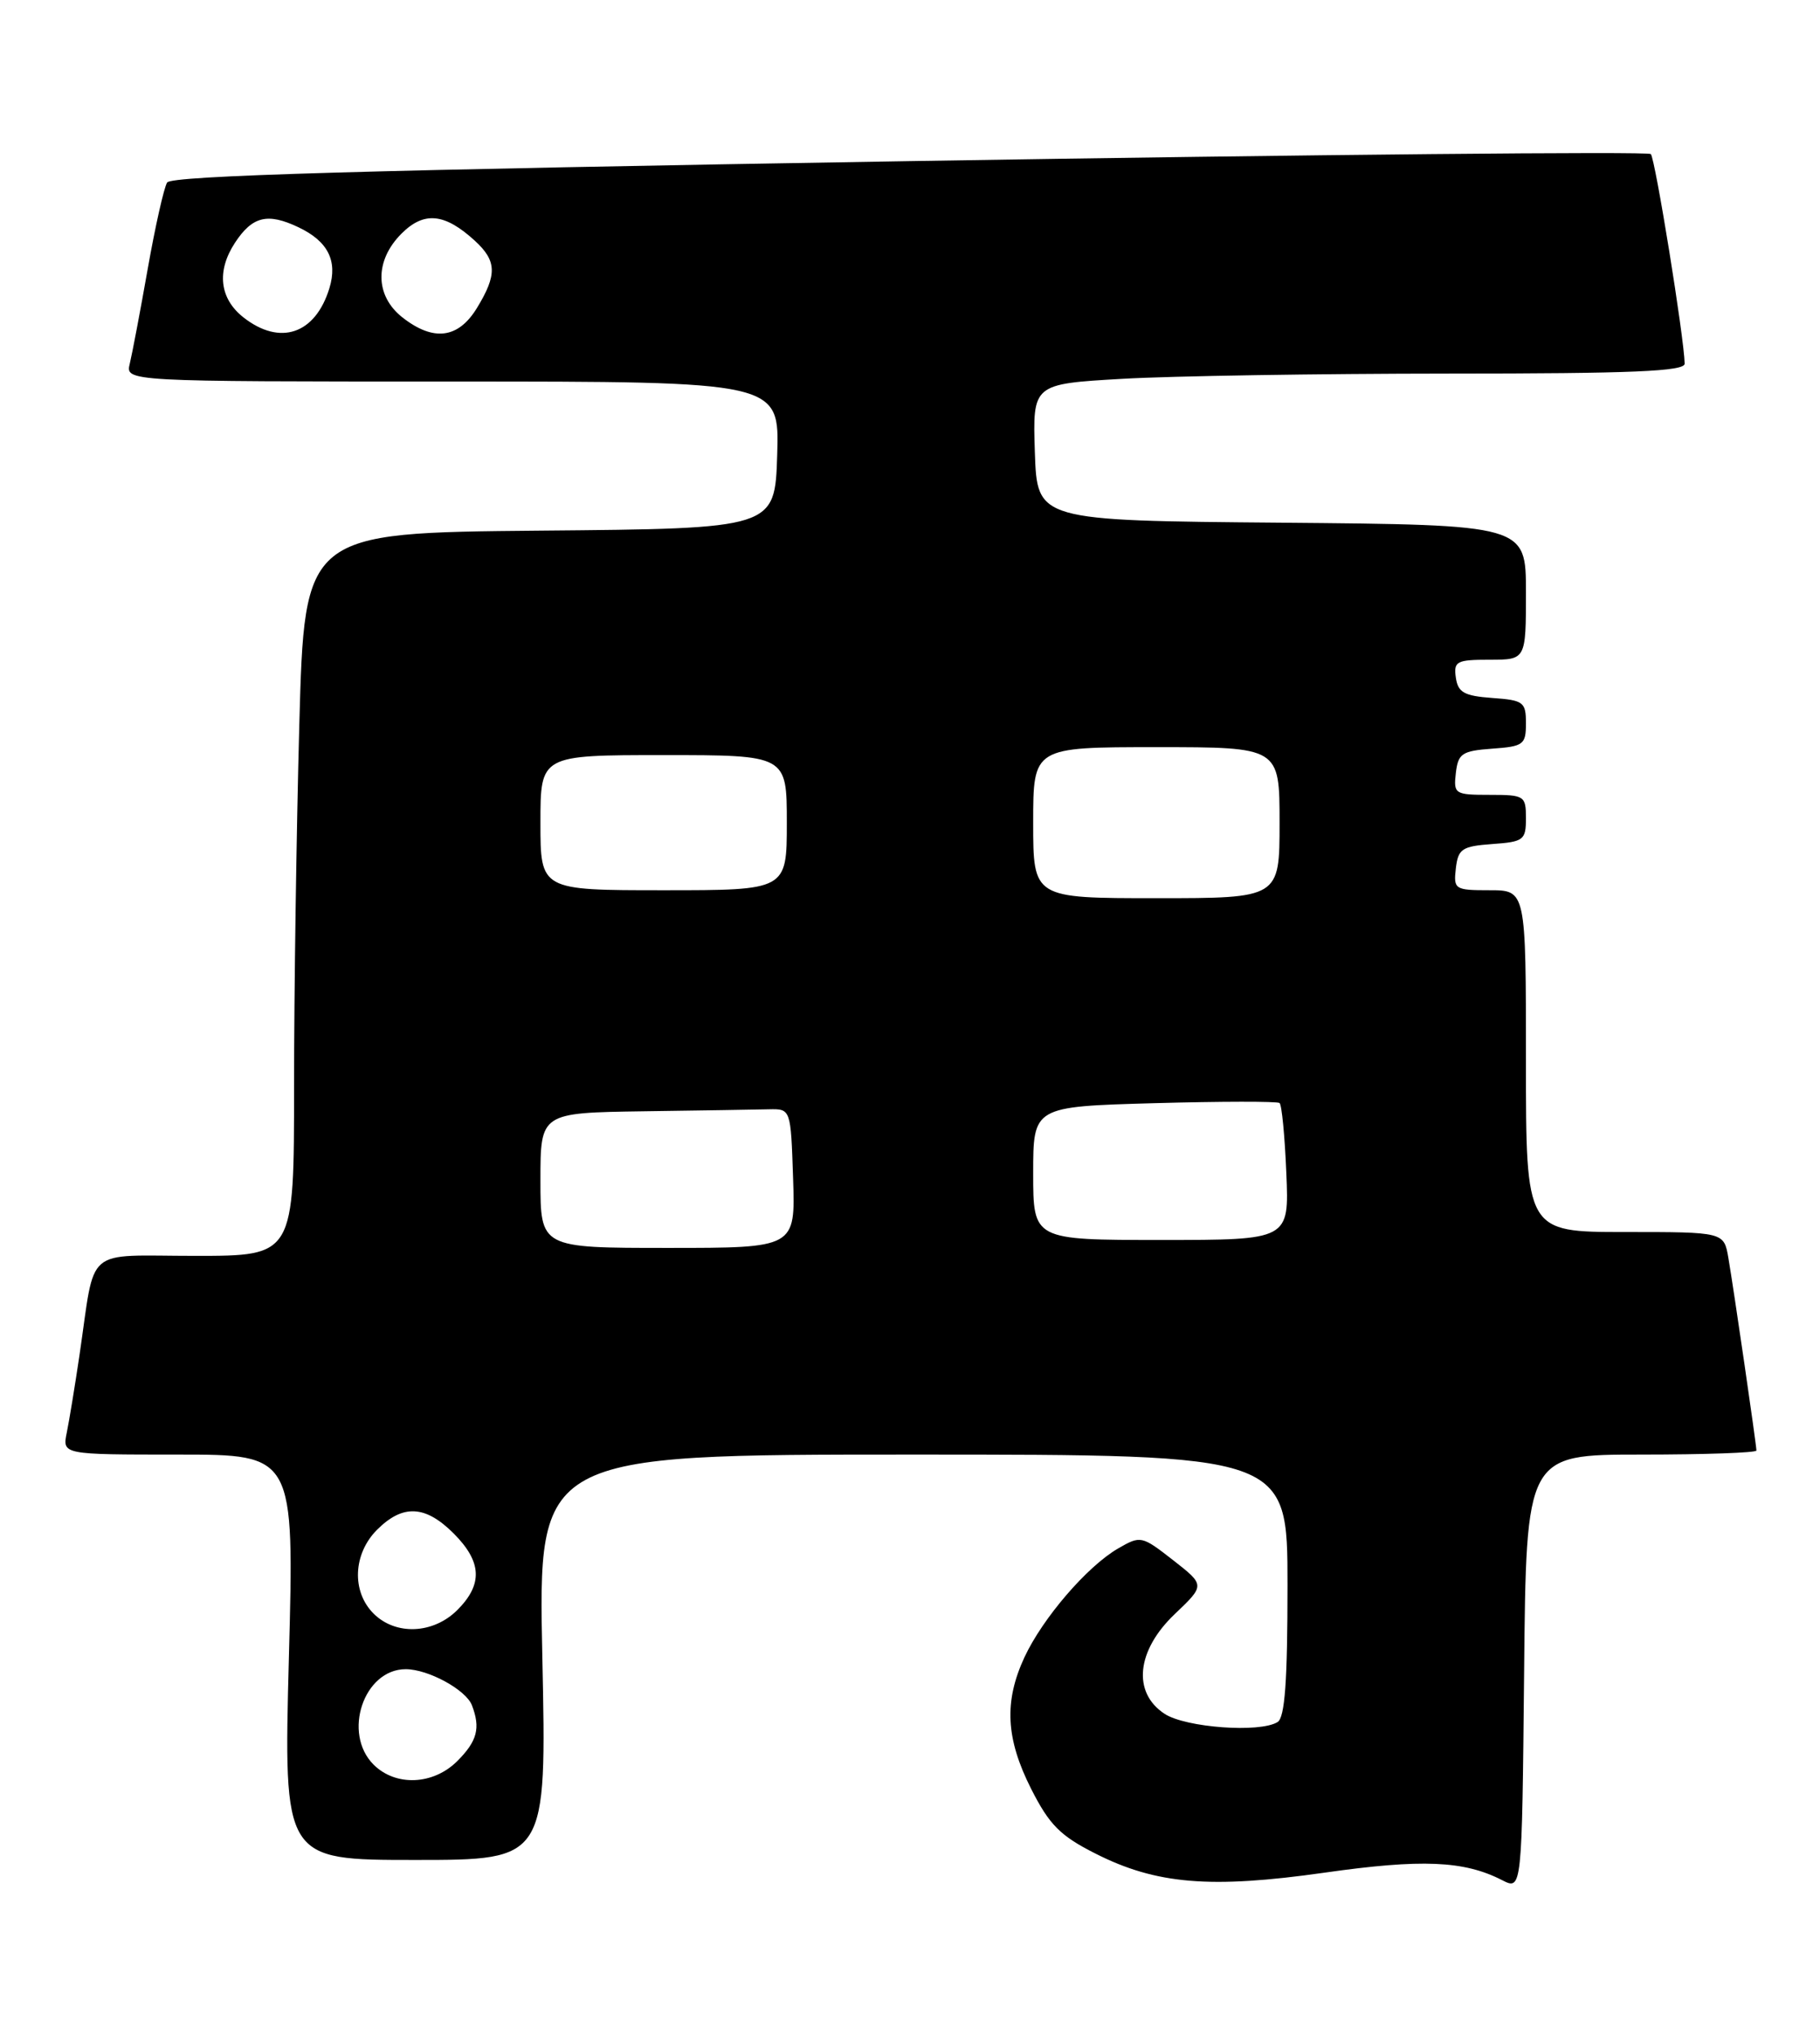 <?xml version="1.0" encoding="UTF-8" standalone="no"?>
<!DOCTYPE svg PUBLIC "-//W3C//DTD SVG 1.1//EN" "http://www.w3.org/Graphics/SVG/1.1/DTD/svg11.dtd" >
<svg xmlns="http://www.w3.org/2000/svg" xmlns:xlink="http://www.w3.org/1999/xlink" version="1.1" viewBox="0 0 229 256">
 <g >
 <path fill="currentColor"
d=" M 206.52 183.00 C 214.48 183.00 221.00 182.77 221.00 182.49 C 221.00 181.79 218.15 162.21 217.47 158.25 C 216.91 155.00 216.91 155.00 204.45 155.00 C 192.00 155.00 192.00 155.00 192.00 133.50 C 192.00 112.00 192.00 112.00 187.43 112.00 C 183.04 112.00 182.88 111.89 183.18 109.25 C 183.47 106.79 183.95 106.47 187.75 106.19 C 191.72 105.91 192.00 105.69 192.00 102.94 C 192.00 100.12 191.82 100.00 187.43 100.00 C 183.04 100.00 182.88 99.89 183.18 97.25 C 183.47 94.79 183.95 94.47 187.75 94.19 C 191.70 93.91 192.00 93.68 192.00 91.00 C 192.00 88.32 191.70 88.09 187.75 87.81 C 184.22 87.55 183.45 87.12 183.18 85.25 C 182.89 83.20 183.26 83.00 187.43 83.00 C 192.00 83.00 192.00 83.00 192.00 74.51 C 192.00 66.03 192.00 66.03 161.25 65.76 C 130.50 65.50 130.50 65.50 130.21 56.90 C 129.93 48.31 129.93 48.31 141.21 47.66 C 147.42 47.30 165.89 47.01 182.25 47.00 C 205.39 47.00 211.99 46.72 211.97 45.75 C 211.91 42.49 208.26 19.93 207.71 19.38 C 207.37 19.04 165.39 19.44 114.42 20.27 C 46.11 21.39 21.56 22.10 21.03 22.96 C 20.63 23.60 19.53 28.49 18.59 33.81 C 17.65 39.14 16.63 44.51 16.33 45.75 C 15.78 48.00 15.78 48.00 56.93 48.00 C 98.08 48.00 98.08 48.00 97.79 57.25 C 97.50 66.50 97.50 66.50 67.91 66.76 C 38.32 67.03 38.32 67.03 37.66 91.18 C 37.30 104.46 37.00 124.93 37.00 136.66 C 37.00 158.00 37.00 158.00 24.58 158.00 C 10.39 158.00 12.06 156.57 10.00 170.50 C 9.43 174.35 8.71 178.74 8.40 180.25 C 7.84 183.00 7.84 183.00 22.43 183.00 C 37.03 183.00 37.03 183.00 36.35 208.50 C 35.68 234.00 35.68 234.00 52.23 234.00 C 68.78 234.00 68.78 234.00 68.24 208.50 C 67.70 183.00 67.70 183.00 114.85 183.00 C 162.00 183.00 162.00 183.00 162.00 199.44 C 162.00 211.51 161.67 216.09 160.75 216.65 C 158.52 218.04 149.19 217.35 146.54 215.62 C 142.45 212.94 142.99 207.65 147.82 203.06 C 151.63 199.43 151.63 199.43 147.60 196.28 C 143.65 193.20 143.52 193.17 140.67 194.82 C 136.79 197.07 131.19 203.58 128.90 208.50 C 126.31 214.08 126.55 218.75 129.75 225.07 C 132.03 229.57 133.40 230.96 137.80 233.18 C 145.46 237.07 152.30 237.64 166.65 235.60 C 178.88 233.86 184.19 234.08 189.00 236.54 C 191.50 237.82 191.50 237.82 191.77 210.41 C 192.03 183.00 192.03 183.00 206.52 183.00 Z  M 47.00 222.00 C 43.06 218.06 45.77 210.00 51.05 210.00 C 53.88 210.00 58.63 212.59 59.38 214.54 C 60.48 217.41 60.05 219.04 57.55 221.55 C 54.52 224.58 49.78 224.78 47.00 222.00 Z  M 47.00 203.00 C 44.22 200.22 44.42 195.48 47.45 192.45 C 50.69 189.22 53.51 189.36 57.08 192.92 C 60.64 196.49 60.78 199.31 57.55 202.55 C 54.52 205.58 49.78 205.78 47.00 203.00 Z  M 68.00 148.50 C 68.00 140.00 68.00 140.00 81.00 139.81 C 88.15 139.71 95.24 139.60 96.75 139.56 C 99.50 139.50 99.50 139.50 99.79 148.25 C 100.08 157.00 100.08 157.00 84.04 157.00 C 68.00 157.00 68.00 157.00 68.00 148.50 Z  M 130.00 147.61 C 130.00 139.22 130.00 139.22 145.25 138.79 C 153.64 138.56 160.72 138.55 161.00 138.77 C 161.28 138.99 161.66 142.95 161.85 147.58 C 162.21 156.00 162.21 156.00 146.10 156.00 C 130.00 156.00 130.00 156.00 130.00 147.61 Z  M 130.00 103.50 C 130.00 94.00 130.00 94.00 145.50 94.00 C 161.00 94.00 161.00 94.00 161.00 103.50 C 161.00 113.00 161.00 113.00 145.50 113.00 C 130.00 113.00 130.00 113.00 130.00 103.50 Z  M 68.00 103.50 C 68.00 95.00 68.00 95.00 83.50 95.00 C 99.00 95.00 99.00 95.00 99.00 103.50 C 99.00 112.00 99.00 112.00 83.50 112.00 C 68.00 112.00 68.00 112.00 68.00 103.50 Z  M 30.63 39.93 C 27.62 37.56 27.23 34.11 29.56 30.55 C 31.75 27.21 33.66 26.74 37.55 28.59 C 41.26 30.35 42.50 32.80 41.45 36.25 C 39.68 42.04 35.24 43.55 30.63 39.93 Z  M 50.63 39.93 C 47.16 37.20 47.11 32.80 50.52 29.39 C 53.35 26.56 55.95 26.81 59.75 30.29 C 62.51 32.82 62.57 34.56 60.01 38.75 C 57.66 42.60 54.54 43.00 50.63 39.93 Z "/>
</g>
</svg>